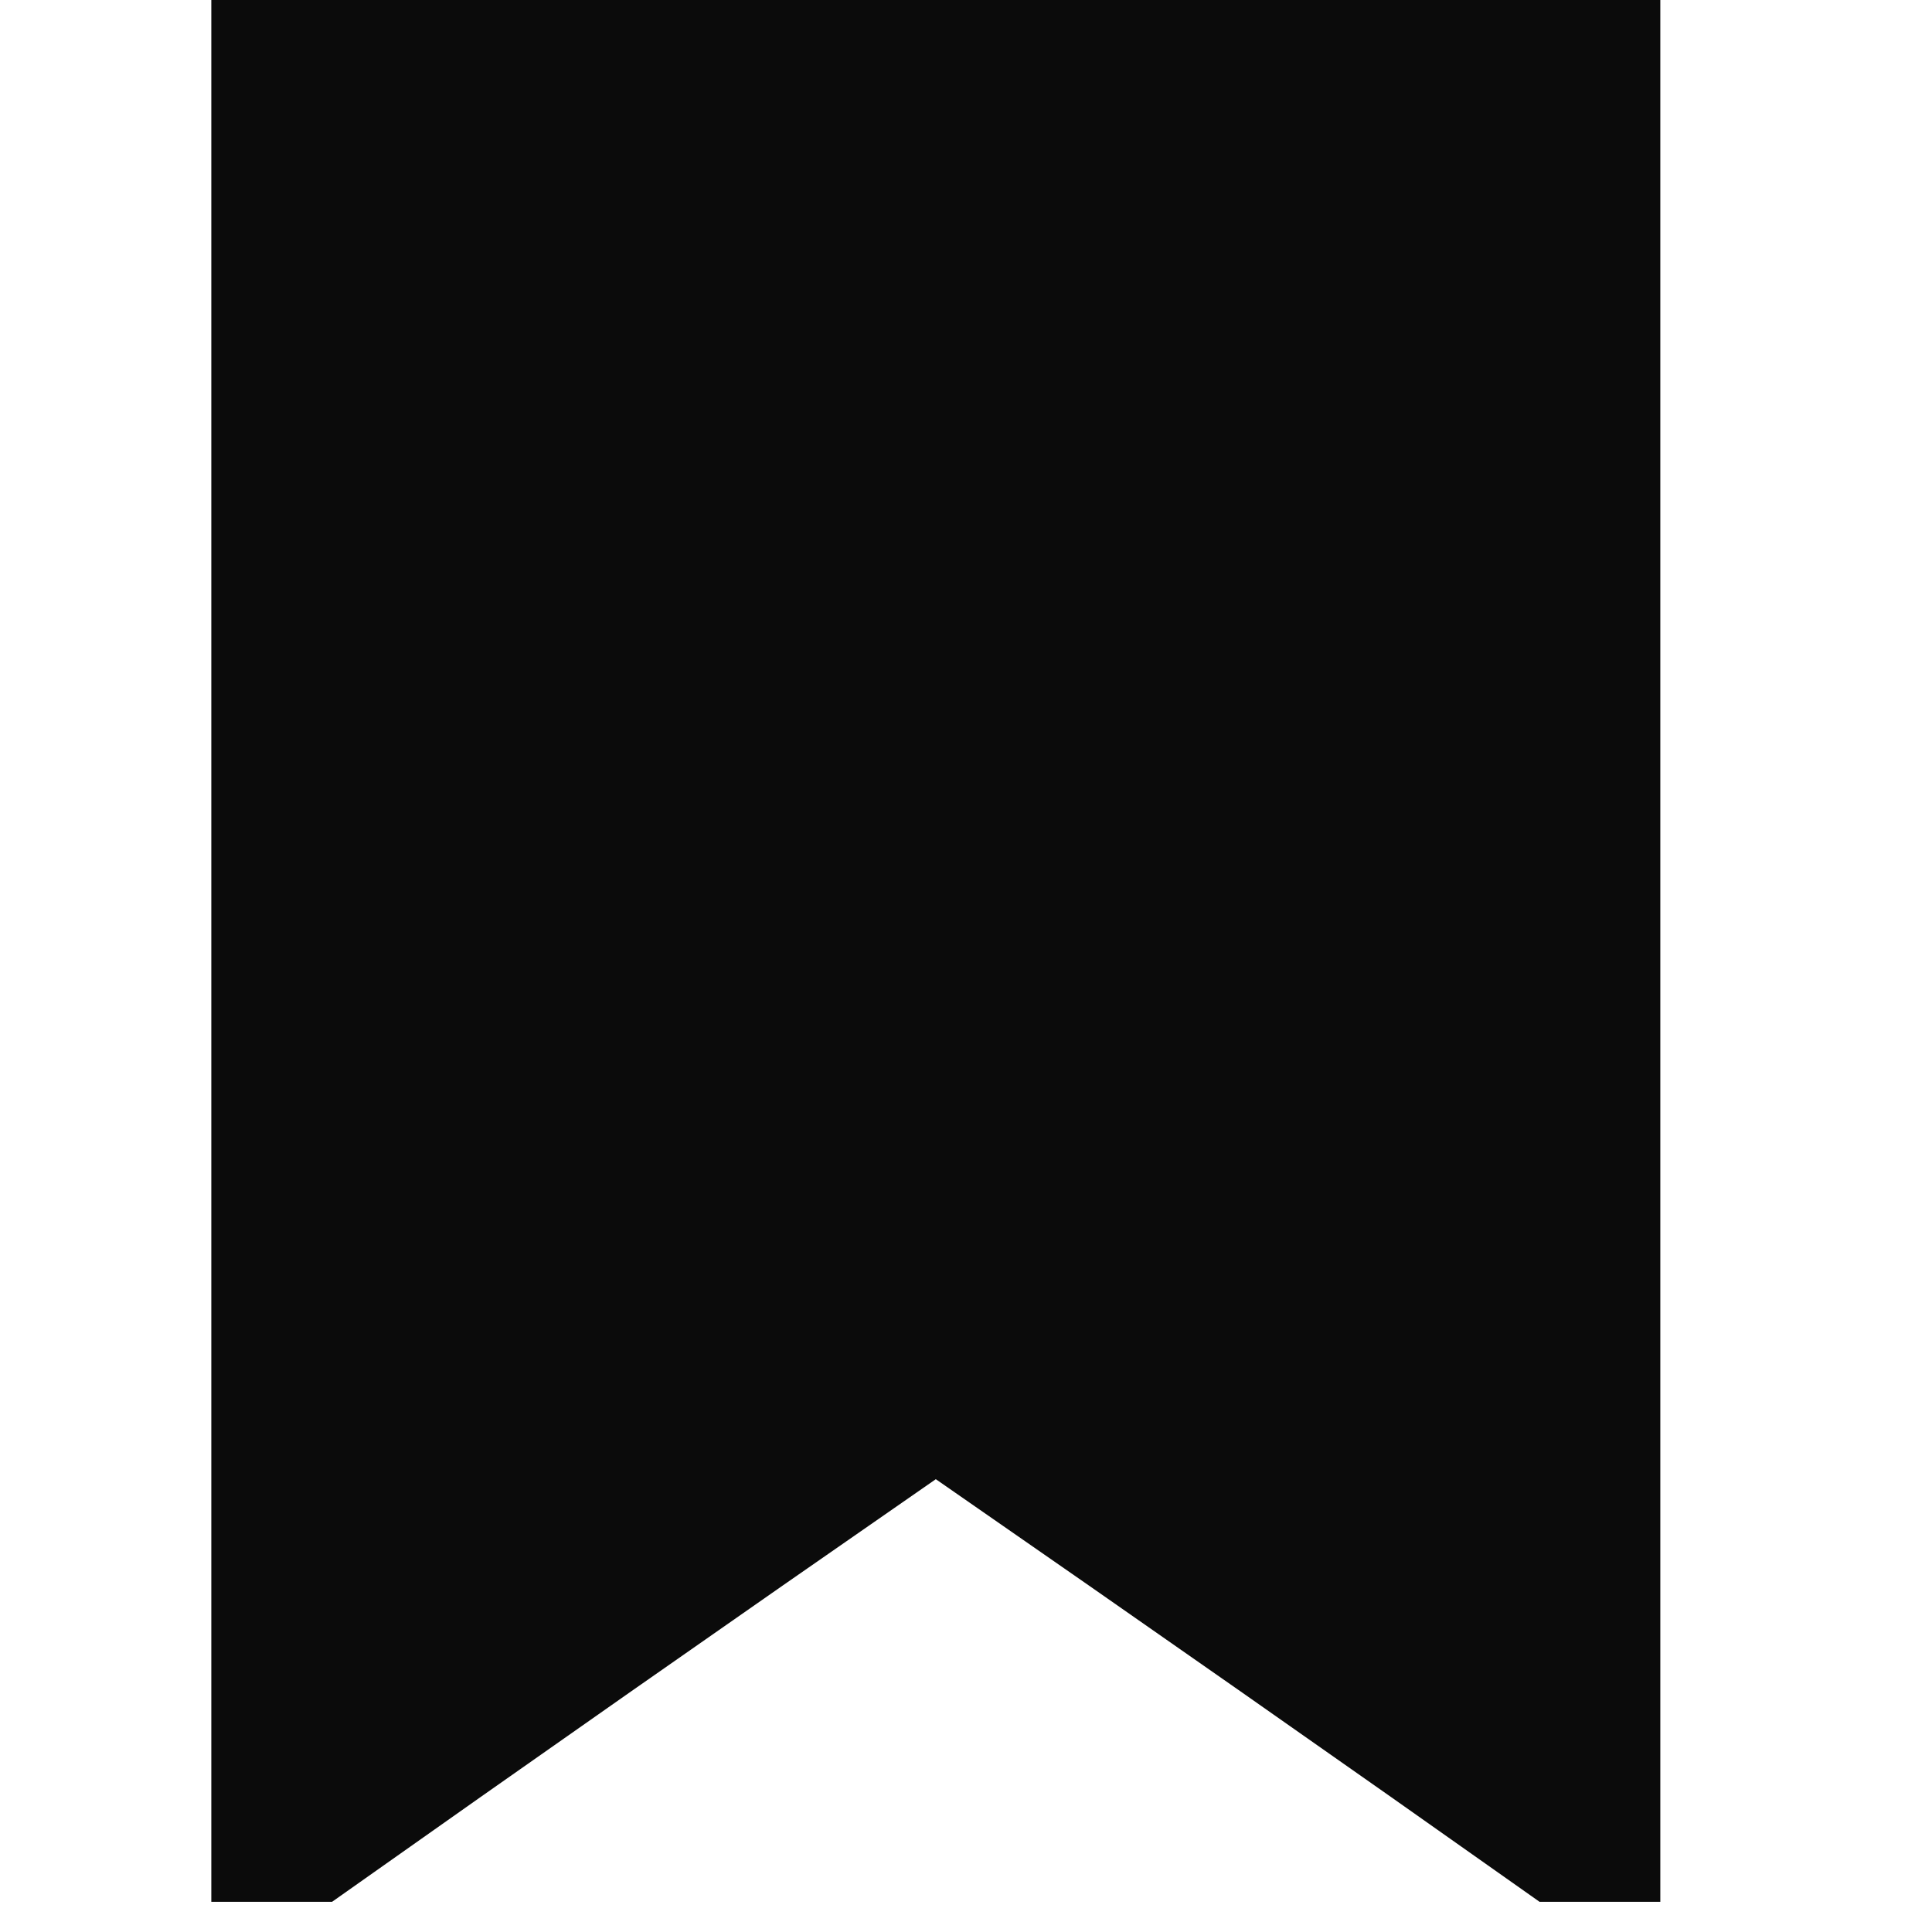 <svg xmlns="http://www.w3.org/2000/svg" version="1.1" width="32px" height="32px" style="shape-rendering:geometricPrecision; text-rendering:geometricPrecision; image-rendering:optimizeQuality; fill-rule:evenodd; clip-rule:evenodd" xmlns:xlink="http://www.w3.org/1999/xlink">
<g><path style="opacity:0.954" d="M 3.5,-0.5 C 11.5,-0.5 19.5,-0.5 27.5,-0.5C 27.5,10.167 27.5,20.833 27.5,31.5C 26.833,31.5 26.167,31.5 25.5,31.5C 22.233,29.189 18.9,26.856 15.5,24.5C 12.1,26.856 8.767,29.189 5.5,31.5C 4.833,31.5 4.167,31.5 3.5,31.5C 3.5,20.833 3.5,10.167 3.5,-0.5 Z"/></g>
</svg>
